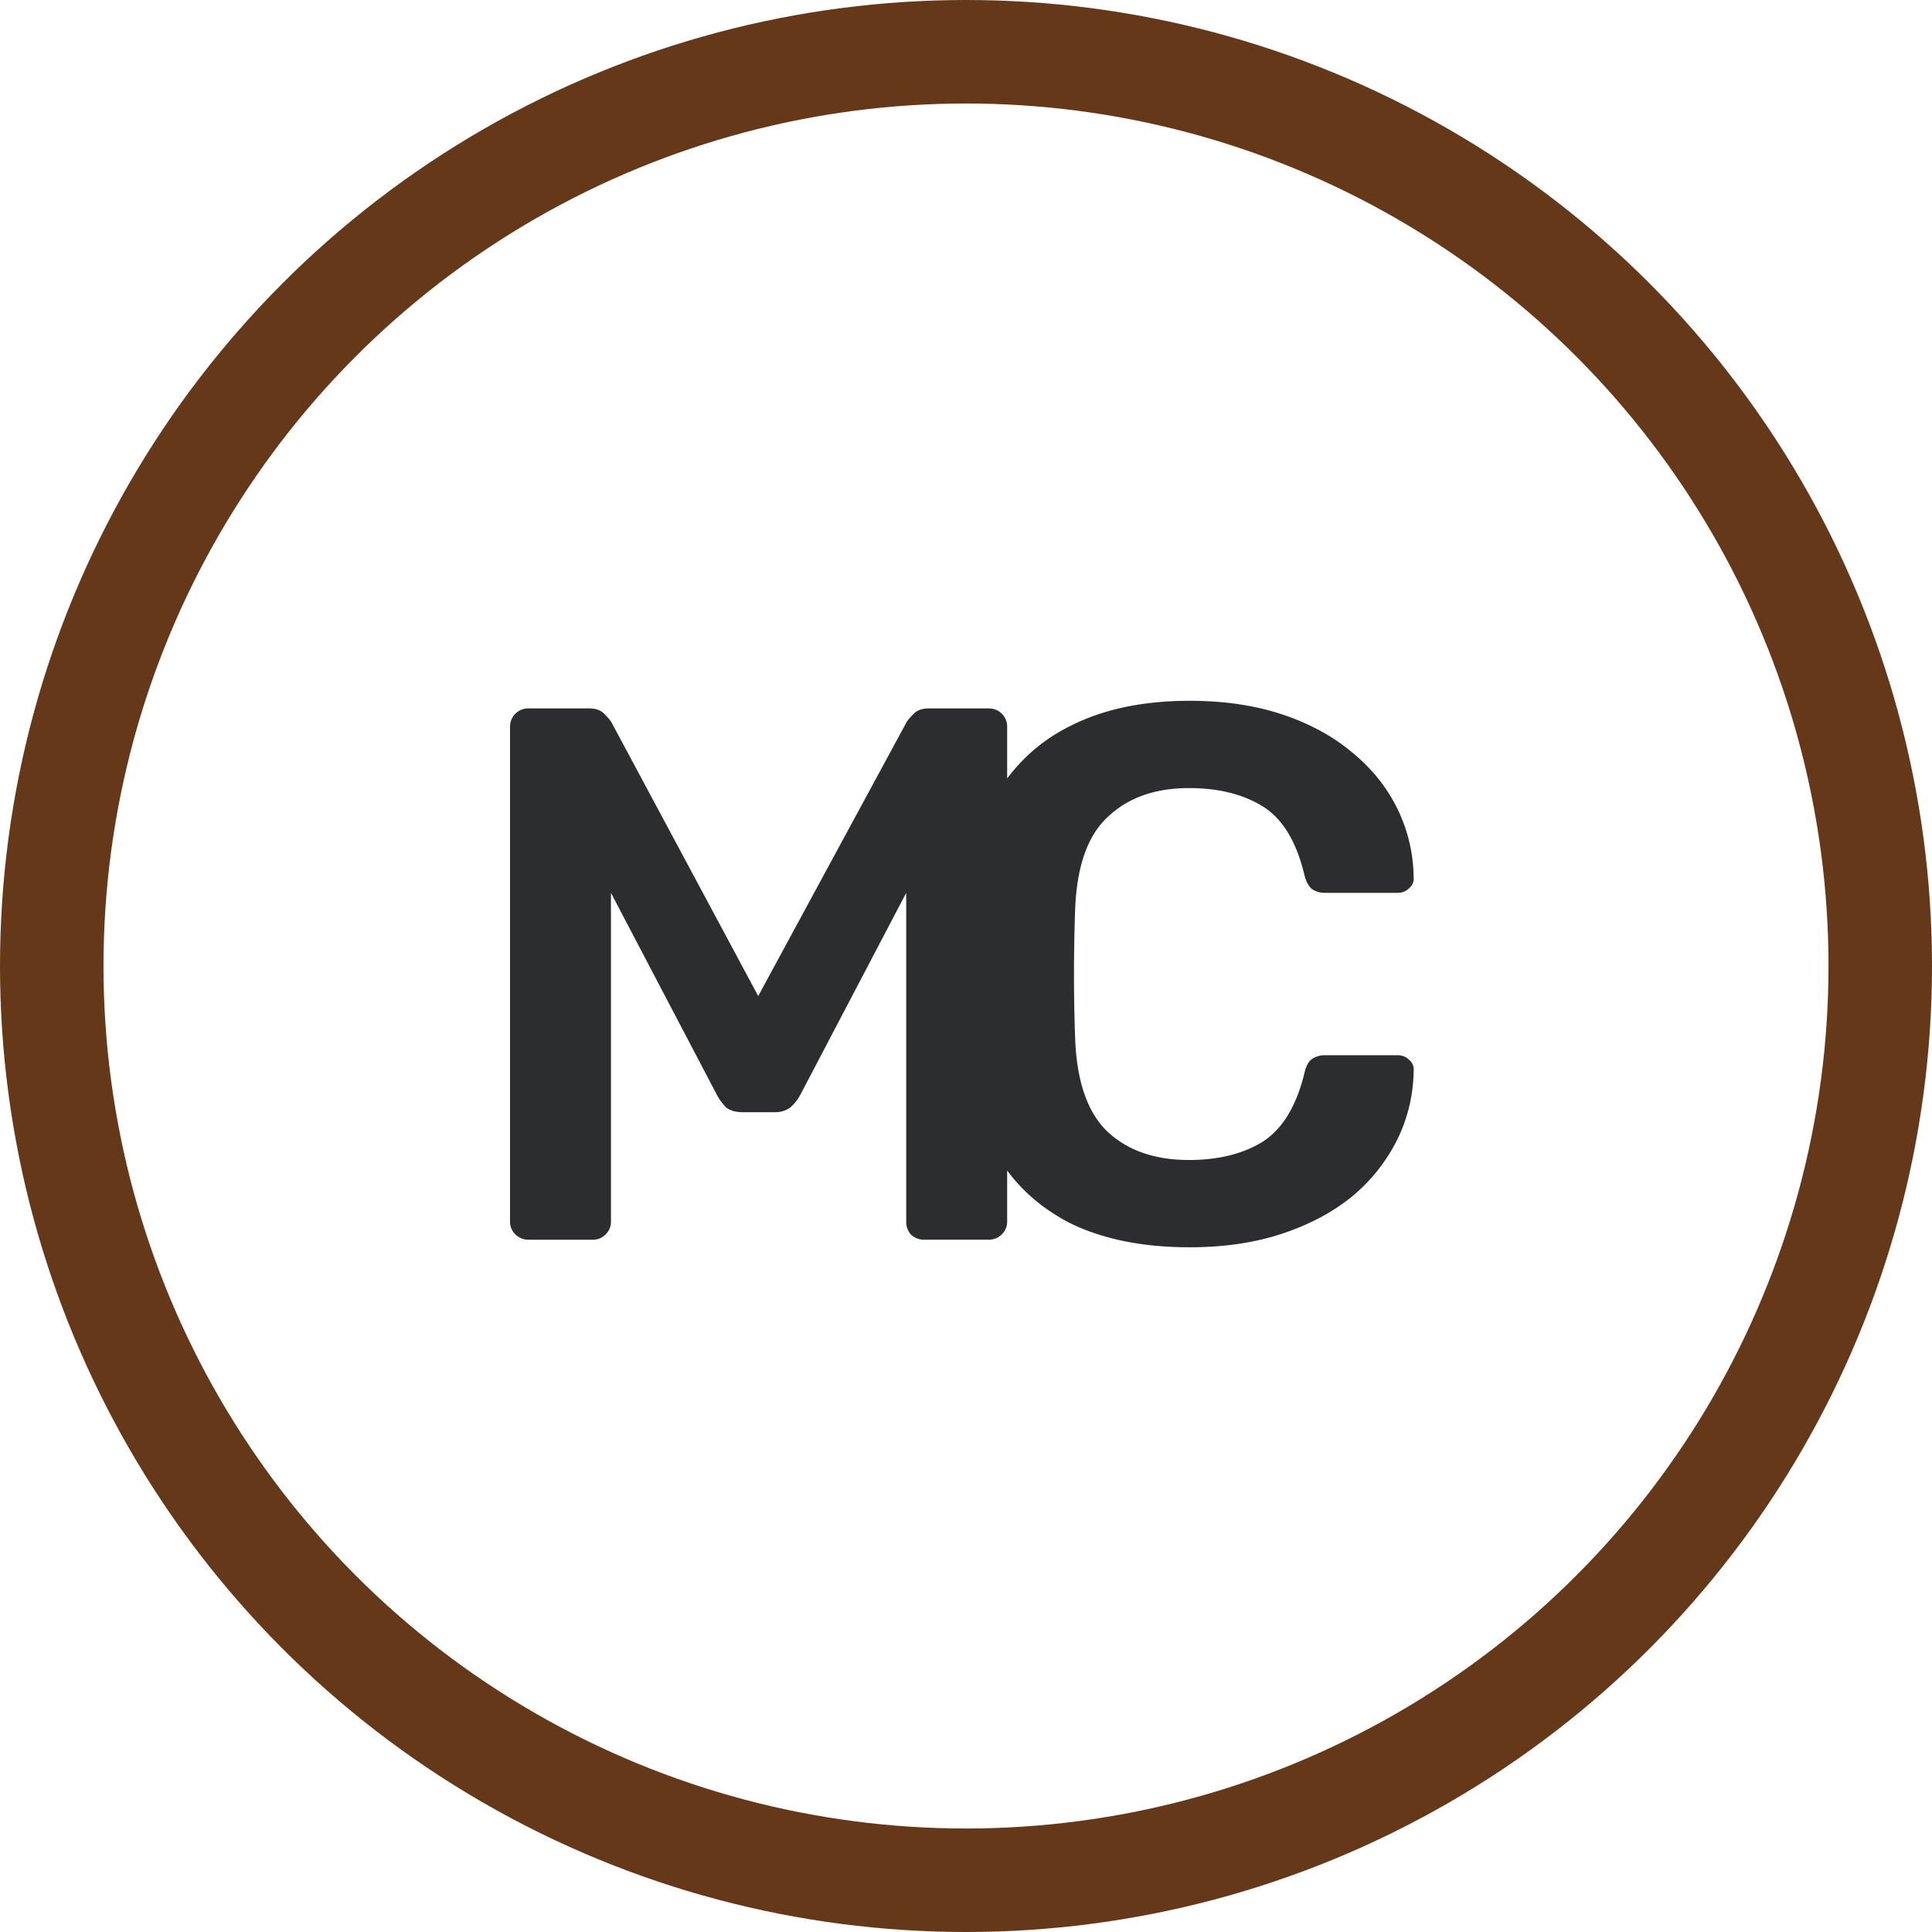 <svg width="56" height="56" fill="none" xmlns="http://www.w3.org/2000/svg"><circle cx="28" cy="28" r="26.5" stroke="#653819" stroke-width="3"/><path d="M15.333 35.933a.536.536 0 0 1-.396-.154.509.509 0 0 1-.154-.374V21.083c0-.161.051-.293.154-.396a.536.536 0 0 1 .396-.154h1.738c.205 0 .359.059.462.176.102.103.168.184.198.242l4.246 7.92 4.29-7.92c.029-.058.095-.139.198-.242.102-.117.256-.176.462-.176h1.716c.161 0 .293.052.396.154a.536.536 0 0 1 .154.396v14.322a.51.51 0 0 1-.154.374.536.536 0 0 1-.396.154h-1.848a.536.536 0 0 1-.396-.154.555.555 0 0 1-.132-.374V25.88l-3.08 5.874c-.074.132-.169.25-.286.352a.75.75 0 0 1-.462.132h-.902c-.206 0-.367-.044-.484-.132a1.575 1.575 0 0 1-.264-.352l-3.08-5.874v9.526a.51.51 0 0 1-.154.374.51.51 0 0 1-.374.154h-1.848Zm19.152.22c-1.364 0-2.523-.234-3.476-.704-.939-.484-1.658-1.166-2.156-2.046-.499-.894-.778-1.965-.836-3.212a85.104 85.104 0 0 1 0-3.916c.058-1.232.337-2.295.836-3.19a5.064 5.064 0 0 1 2.178-2.046c.953-.484 2.104-.726 3.454-.726.997 0 1.892.132 2.684.396.792.264 1.466.631 2.024 1.1.557.455.99.99 1.298 1.606a4.63 4.63 0 0 1 .484 2.002.36.36 0 0 1-.132.33.448.448 0 0 1-.33.132h-2.09a.665.665 0 0 1-.396-.11c-.103-.088-.176-.227-.22-.418-.235-.968-.638-1.628-1.21-1.98-.572-.352-1.284-.528-2.134-.528-.983 0-1.768.279-2.354.836-.587.543-.902 1.445-.946 2.706a51.753 51.753 0 0 0 0 3.696c.044 1.262.359 2.171.946 2.728.586.543 1.371.814 2.354.814.85 0 1.562-.176 2.134-.528.572-.366.975-1.026 1.21-1.98.044-.205.117-.344.22-.418a.665.665 0 0 1 .396-.11h2.09c.132 0 .242.044.33.132a.36.36 0 0 1 .132.33 4.63 4.63 0 0 1-.484 2.002 5.099 5.099 0 0 1-1.298 1.628c-.558.455-1.232.814-2.024 1.078-.792.264-1.687.396-2.684.396Z" fill="#2C2D2E"/></svg>